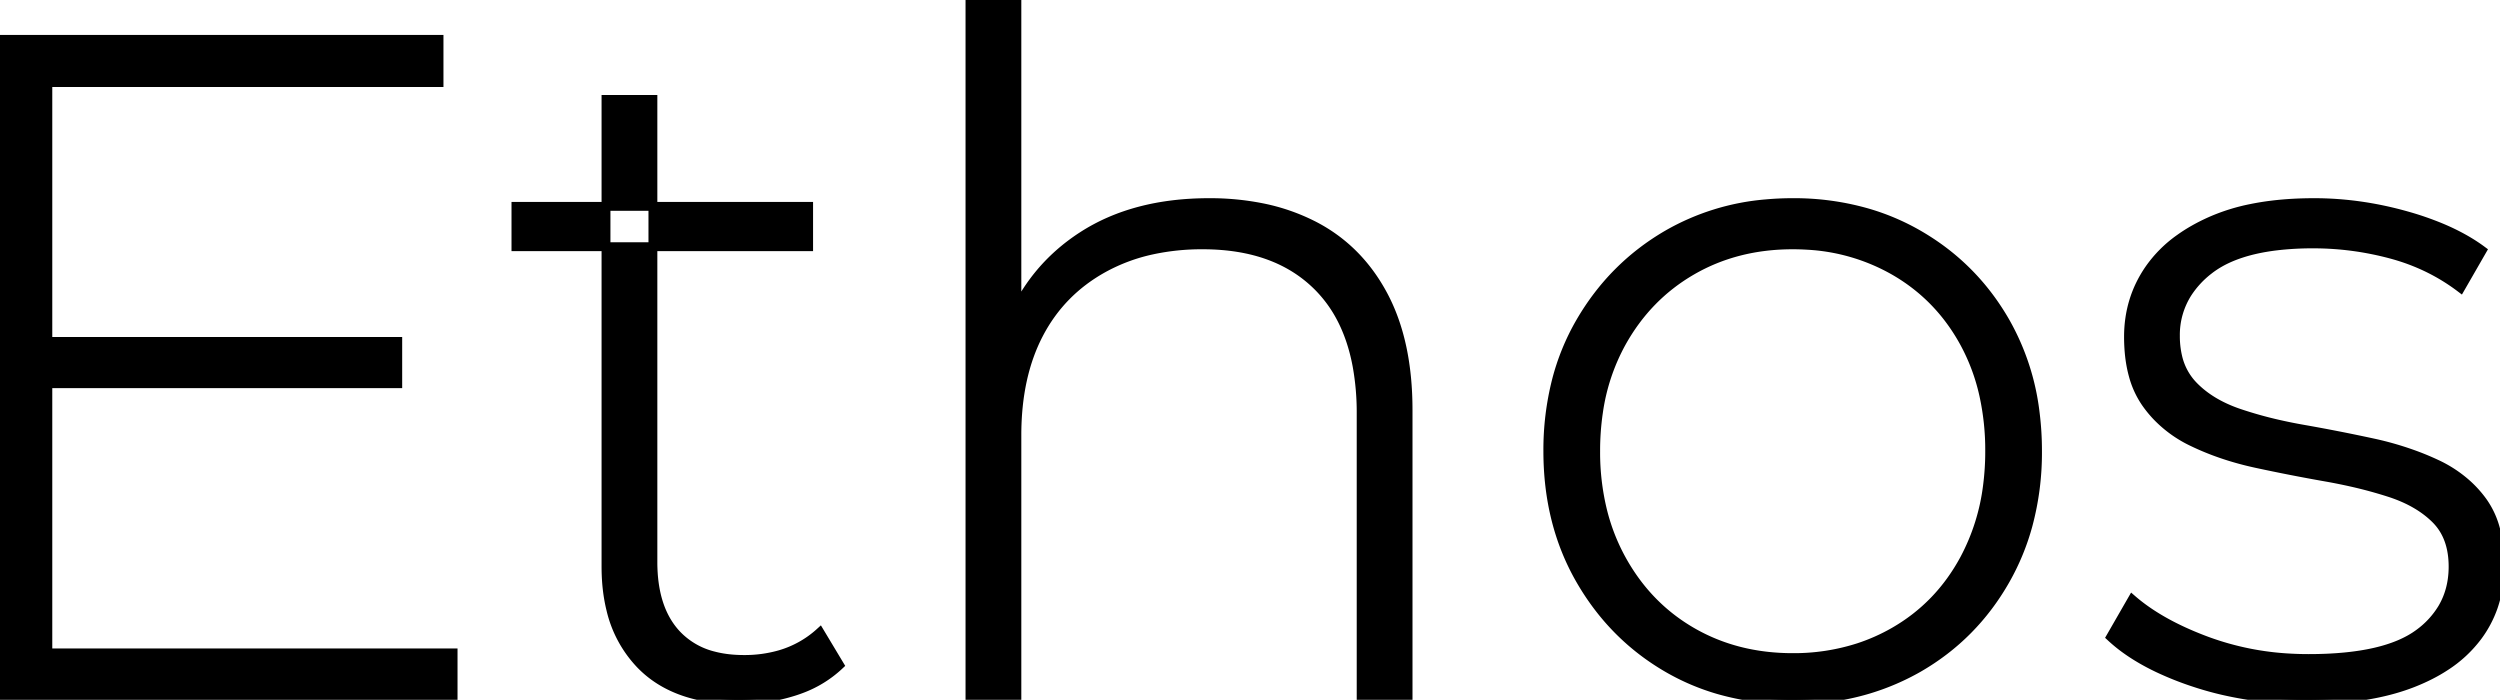 <svg width="266.501" height="74.601" viewBox="0 0 266.501 74.601" xmlns="http://www.w3.org/2000/svg"><g id="svgGroup" stroke-linecap="round" fill-rule="evenodd" font-size="9pt" stroke="#000" stroke-width="0.25mm" fill="#000" style="stroke:#000;stroke-width:0.25mm;fill:#000"><path d="M 150.1 43.7 L 150.1 74.2 L 145.1 74.2 L 145.1 44.1 A 27.908 27.908 0 0 0 144.665 39.01 Q 144.128 36.115 142.924 33.847 A 13.803 13.803 0 0 0 140.65 30.7 Q 136.2 26.1 128.2 26.1 A 25.053 25.053 0 0 0 122.835 26.649 A 19.142 19.142 0 0 0 117.6 28.6 Q 113.1 31.1 110.75 35.6 Q 108.4 40.1 108.4 46.4 L 108.4 74.2 L 103.4 74.2 L 103.4 0 L 108.4 0 L 108.4 36.5 L 107.5 34.9 Q 109.9 28.7 115.4 25.15 Q 120.9 21.6 128.9 21.6 A 28.203 28.203 0 0 1 134.493 22.129 A 21.234 21.234 0 0 1 140.05 24.05 Q 144.8 26.5 147.45 31.45 Q 150.1 36.4 150.1 43.7 Z M 5.1 8.8 L 5.1 69.6 L 48.3 69.6 L 48.3 74.2 L 0 74.2 L 0 4.2 L 46.8 4.2 L 46.8 8.8 L 5.1 8.8 Z M 225 67.9 L 227.3 63.9 Q 229.825 66.089 233.768 67.746 A 37.848 37.848 0 0 0 235.3 68.35 A 30.204 30.204 0 0 0 244.218 70.15 A 35.189 35.189 0 0 0 246.1 70.2 Q 254.3 70.2 257.9 67.5 A 9.232 9.232 0 0 0 260.329 64.866 Q 261.463 62.971 261.499 60.556 A 10.645 10.645 0 0 0 261.5 60.4 Q 261.5 57.2 259.65 55.35 Q 257.852 53.552 254.875 52.557 A 17.579 17.579 0 0 0 254.7 52.5 A 46.821 46.821 0 0 0 250.645 51.399 A 58.008 58.008 0 0 0 247.9 50.85 Q 244.2 50.2 240.5 49.4 Q 236.8 48.6 233.7 47.1 A 12.961 12.961 0 0 1 229.924 44.386 A 12.158 12.158 0 0 1 228.75 42.95 A 9.537 9.537 0 0 1 227.392 39.972 Q 227.038 38.676 226.939 37.139 A 19.2 19.2 0 0 1 226.9 35.9 Q 226.9 31.9 229.1 28.7 A 13.292 13.292 0 0 1 232.379 25.418 Q 233.821 24.389 235.642 23.576 A 22.682 22.682 0 0 1 235.7 23.55 A 20.816 20.816 0 0 1 239.971 22.217 Q 242.045 21.793 244.448 21.66 A 40.907 40.907 0 0 1 246.7 21.6 Q 251.6 21.6 256.55 23 A 32.251 32.251 0 0 1 260.234 24.272 Q 262.747 25.325 264.6 26.7 L 262.3 30.7 Q 259 28.2 254.9 27.1 Q 250.8 26 246.6 26 A 32.794 32.794 0 0 0 242.645 26.221 Q 238.519 26.724 236.044 28.37 A 9.051 9.051 0 0 0 235.45 28.8 A 9.967 9.967 0 0 0 233.218 31.201 A 8.288 8.288 0 0 0 231.9 35.8 A 9.551 9.551 0 0 0 232.139 37.998 A 6.518 6.518 0 0 0 233.75 41.05 Q 235.6 43 238.7 44.05 A 42.608 42.608 0 0 0 242.809 45.206 A 52.438 52.438 0 0 0 245.5 45.75 Q 249.2 46.4 252.9 47.2 A 33.485 33.485 0 0 1 257.704 48.607 A 28.892 28.892 0 0 1 259.7 49.45 A 13.211 13.211 0 0 1 263.087 51.692 A 11.846 11.846 0 0 1 264.65 53.45 A 8.998 8.998 0 0 1 266.008 56.331 Q 266.5 58.083 266.5 60.3 A 13.239 13.239 0 0 1 265.797 64.673 A 11.796 11.796 0 0 1 264.15 67.8 A 13.247 13.247 0 0 1 260.681 71.032 Q 259.189 72.009 257.321 72.752 A 22.839 22.839 0 0 1 257.2 72.8 Q 253.409 74.284 248.191 74.544 A 45.907 45.907 0 0 1 245.9 74.6 A 39.312 39.312 0 0 1 236.995 73.618 A 34.932 34.932 0 0 1 233.75 72.7 A 33.334 33.334 0 0 1 230.018 71.205 Q 228.147 70.312 226.674 69.262 A 16.246 16.246 0 0 1 225 67.9 Z M 64.6 60.4 L 64.6 10.6 L 69.6 10.6 L 69.6 59.9 Q 69.6 64.9 72.1 67.6 A 8.073 8.073 0 0 0 76.081 69.919 Q 77.353 70.252 78.864 70.294 A 15.835 15.835 0 0 0 79.3 70.3 A 13.6 13.6 0 0 0 83.132 69.784 A 10.779 10.779 0 0 0 87.4 67.4 L 89.5 70.9 A 12.086 12.086 0 0 1 85.371 73.451 A 14.306 14.306 0 0 1 84.65 73.7 Q 81.8 74.6 78.8 74.6 A 20.005 20.005 0 0 1 74.627 74.192 Q 72.053 73.643 70.111 72.354 A 11.034 11.034 0 0 1 68.25 70.8 A 12.617 12.617 0 0 1 65.113 64.956 Q 64.632 63.005 64.602 60.708 A 23.514 23.514 0 0 1 64.6 60.4 Z M 183.197 73.528 A 28.212 28.212 0 0 0 191.1 74.6 A 31.386 31.386 0 0 0 193.631 74.5 A 25.612 25.612 0 0 0 204.5 71.2 Q 210.4 67.8 213.8 61.8 A 25.253 25.253 0 0 0 216.183 56.013 A 29.771 29.771 0 0 0 217.2 48.1 A 32.548 32.548 0 0 0 216.931 43.859 A 25.711 25.711 0 0 0 213.8 34.35 Q 210.4 28.4 204.5 25 A 24.636 24.636 0 0 0 199.237 22.736 A 28.276 28.276 0 0 0 191.1 21.6 A 31.146 31.146 0 0 0 188.289 21.725 A 25.228 25.228 0 0 0 177.75 25 Q 171.9 28.4 168.45 34.35 A 24.652 24.652 0 0 0 165.917 40.548 A 29.938 29.938 0 0 0 165 48.1 Q 165 55.8 168.45 61.8 Q 171.9 67.8 177.75 71.2 A 24.268 24.268 0 0 0 183.197 73.528 Z M 191.1 70.1 A 22.469 22.469 0 0 0 198.121 69.029 A 20.213 20.213 0 0 0 201.9 67.35 Q 206.7 64.6 209.4 59.6 A 22.423 22.423 0 0 0 211.874 51.732 A 28.454 28.454 0 0 0 212.1 48.1 A 27.266 27.266 0 0 0 211.467 42.093 A 21.289 21.289 0 0 0 209.4 36.55 Q 206.7 31.6 201.9 28.85 A 20.947 20.947 0 0 0 192.581 26.143 A 25.249 25.249 0 0 0 191.1 26.1 Q 185.1 26.1 180.35 28.85 Q 175.6 31.6 172.85 36.55 A 21.66 21.66 0 0 0 170.396 43.946 A 28.181 28.181 0 0 0 170.1 48.1 A 26.161 26.161 0 0 0 170.831 54.404 A 21.404 21.404 0 0 0 172.85 59.6 Q 175.6 64.6 180.35 67.35 Q 185.1 70.1 191.1 70.1 Z M 4.5 40.9 L 4.5 36.4 L 42.4 36.4 L 42.4 40.9 L 4.5 40.9 Z M 86.2 26.3 L 55 26.3 L 55 22 L 86.2 22 L 86.2 26.3 Z" vector-effect="non-scaling-stroke"/></g></svg>